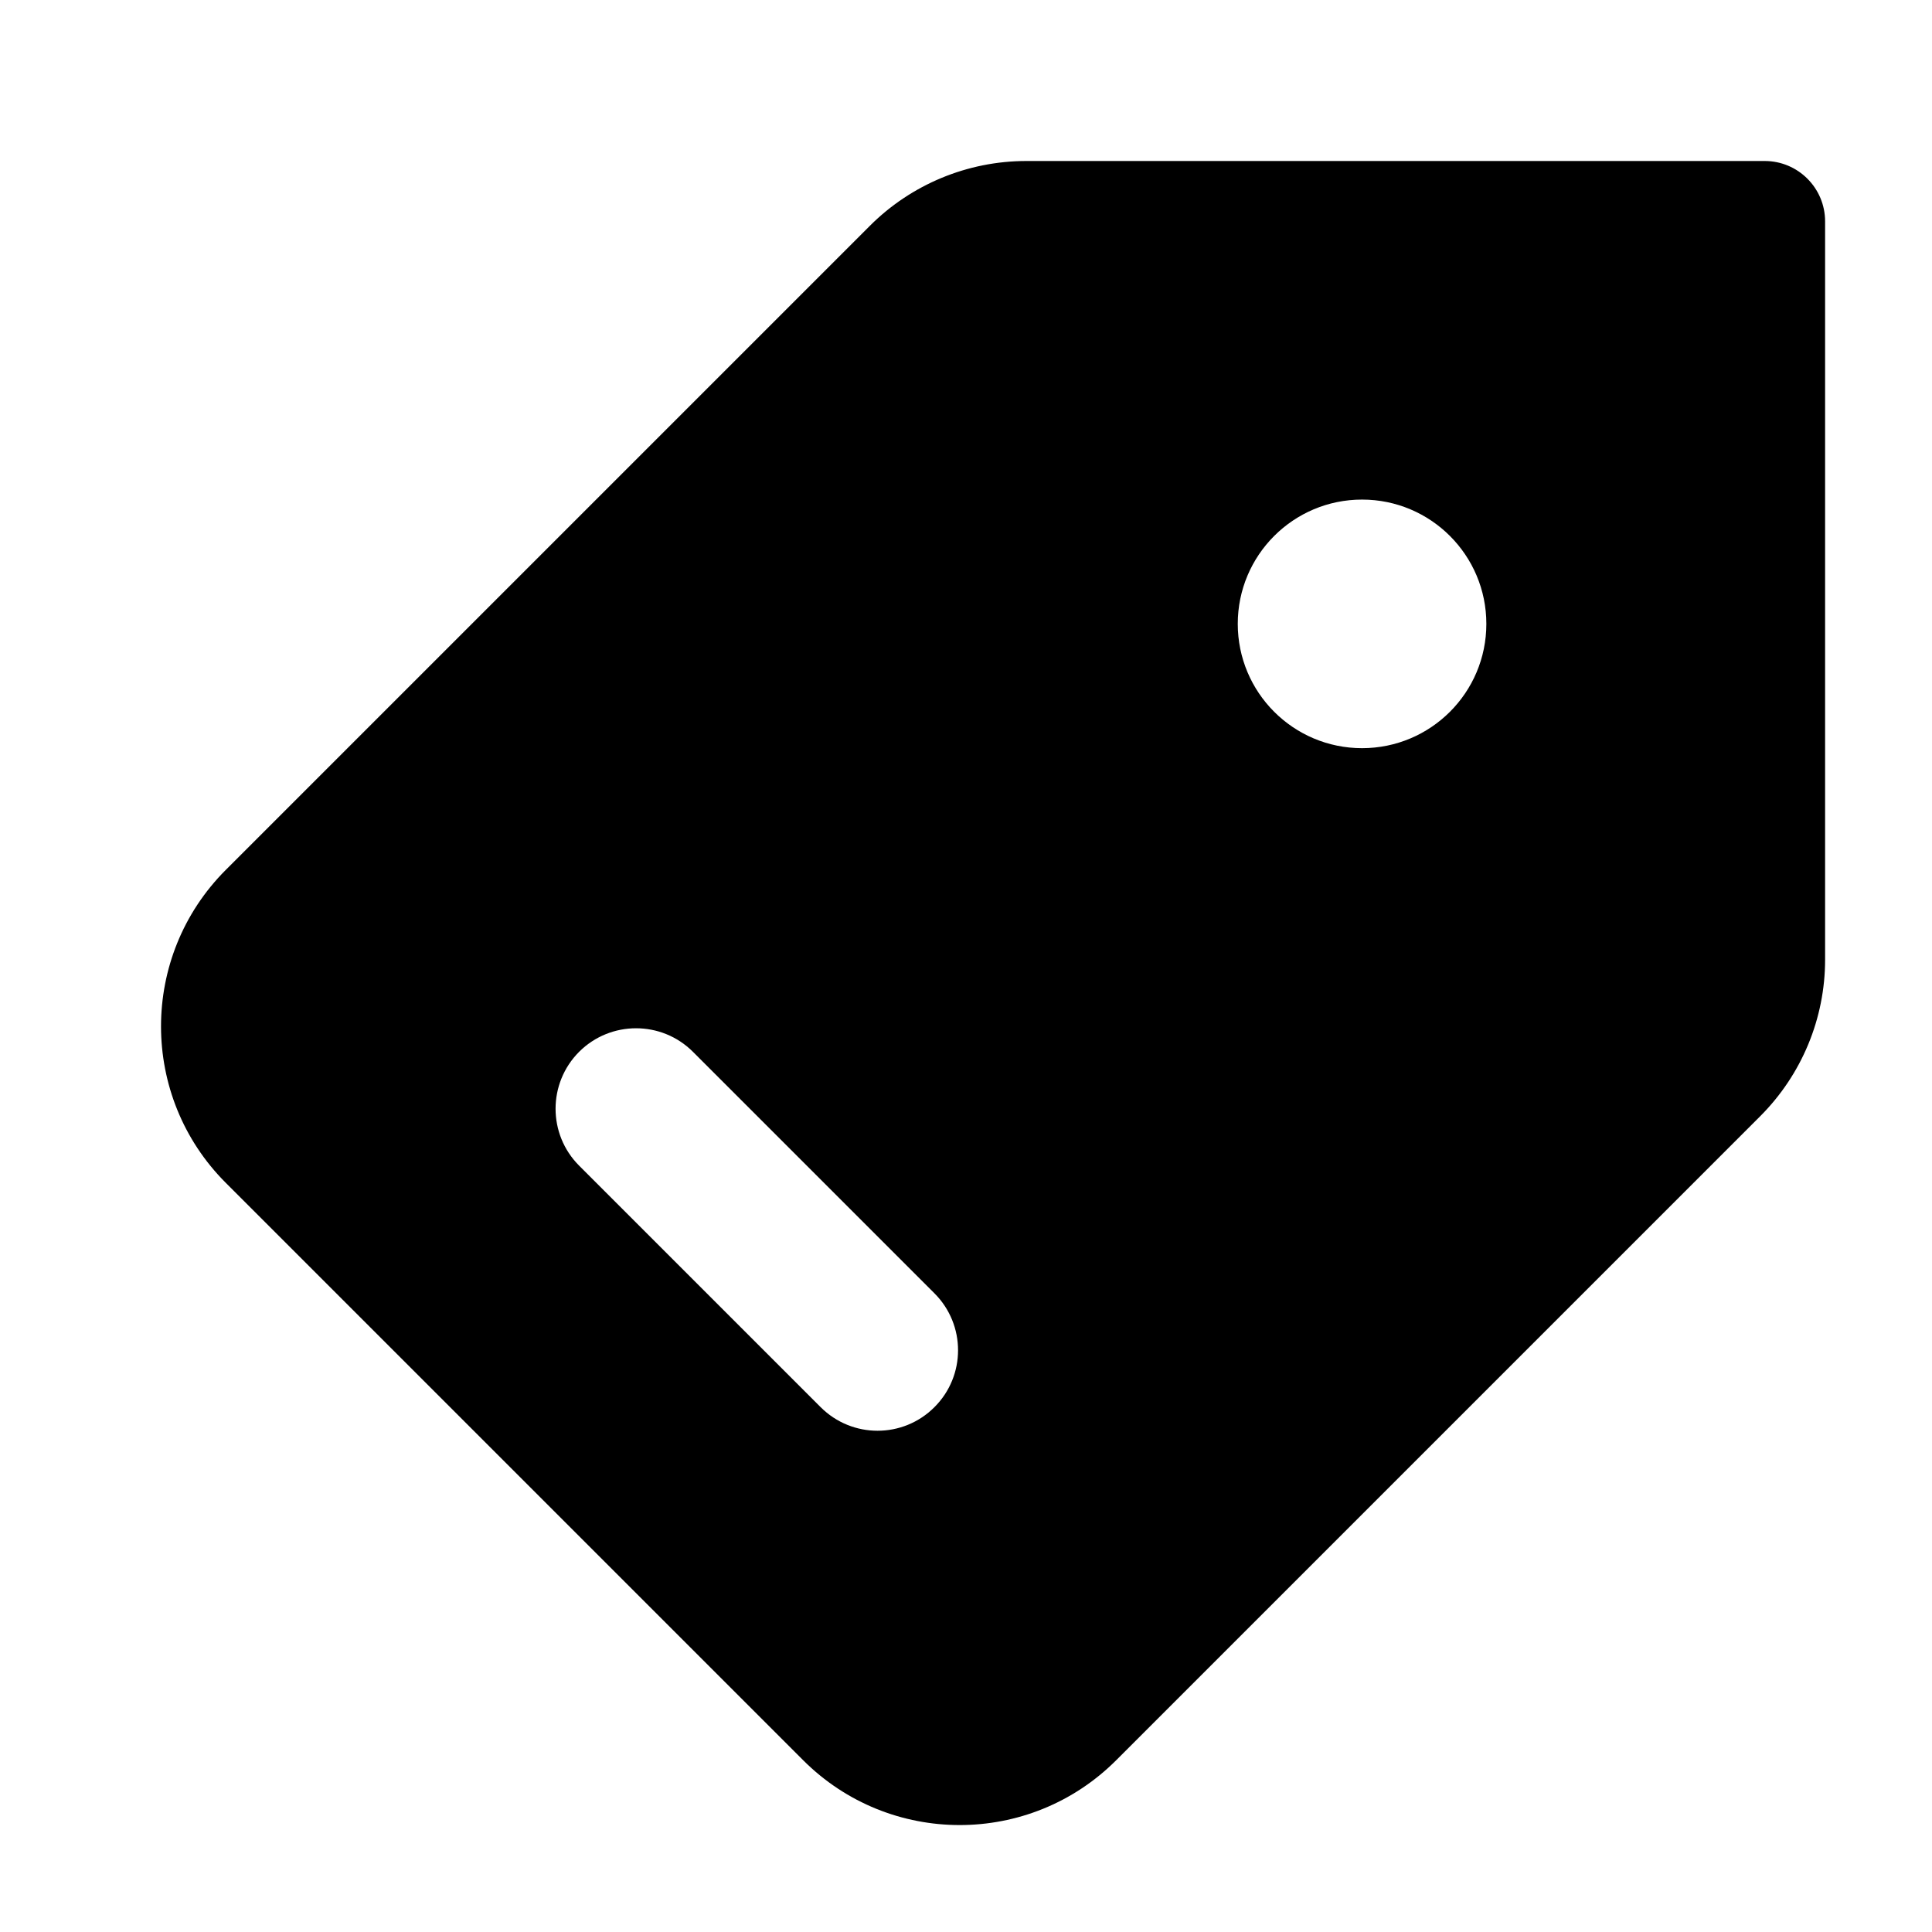 <svg width="24" height="24" viewBox="0 0 24 24" xmlns="http://www.w3.org/2000/svg">
    <path fill-rule="evenodd" clip-rule="evenodd" d="M10.806 2.805C11.321 2.29 12.021 2 12.75 2H21.922C22.336 2 22.672 2.336 22.672 2.75V11.922C22.672 12.651 22.382 13.35 21.866 13.866L13.866 21.866C12.792 22.94 11.051 22.94 9.977 21.866L2.805 14.694C1.732 13.621 1.732 11.879 2.805 10.806L10.806 2.805ZM15.376 7.75C15.376 6.897 16.067 6.206 16.92 6.206C17.773 6.206 18.464 6.897 18.464 7.75C18.464 8.603 17.773 9.294 16.92 9.294C16.067 9.294 15.376 8.603 15.376 7.75ZM8.608 13.066C8.218 12.676 7.585 12.676 7.194 13.066C6.804 13.457 6.804 14.09 7.194 14.48L10.194 17.48C10.585 17.871 11.218 17.871 11.608 17.48C11.999 17.09 11.999 16.457 11.608 16.066L8.608 13.066Z"/>
</svg>
